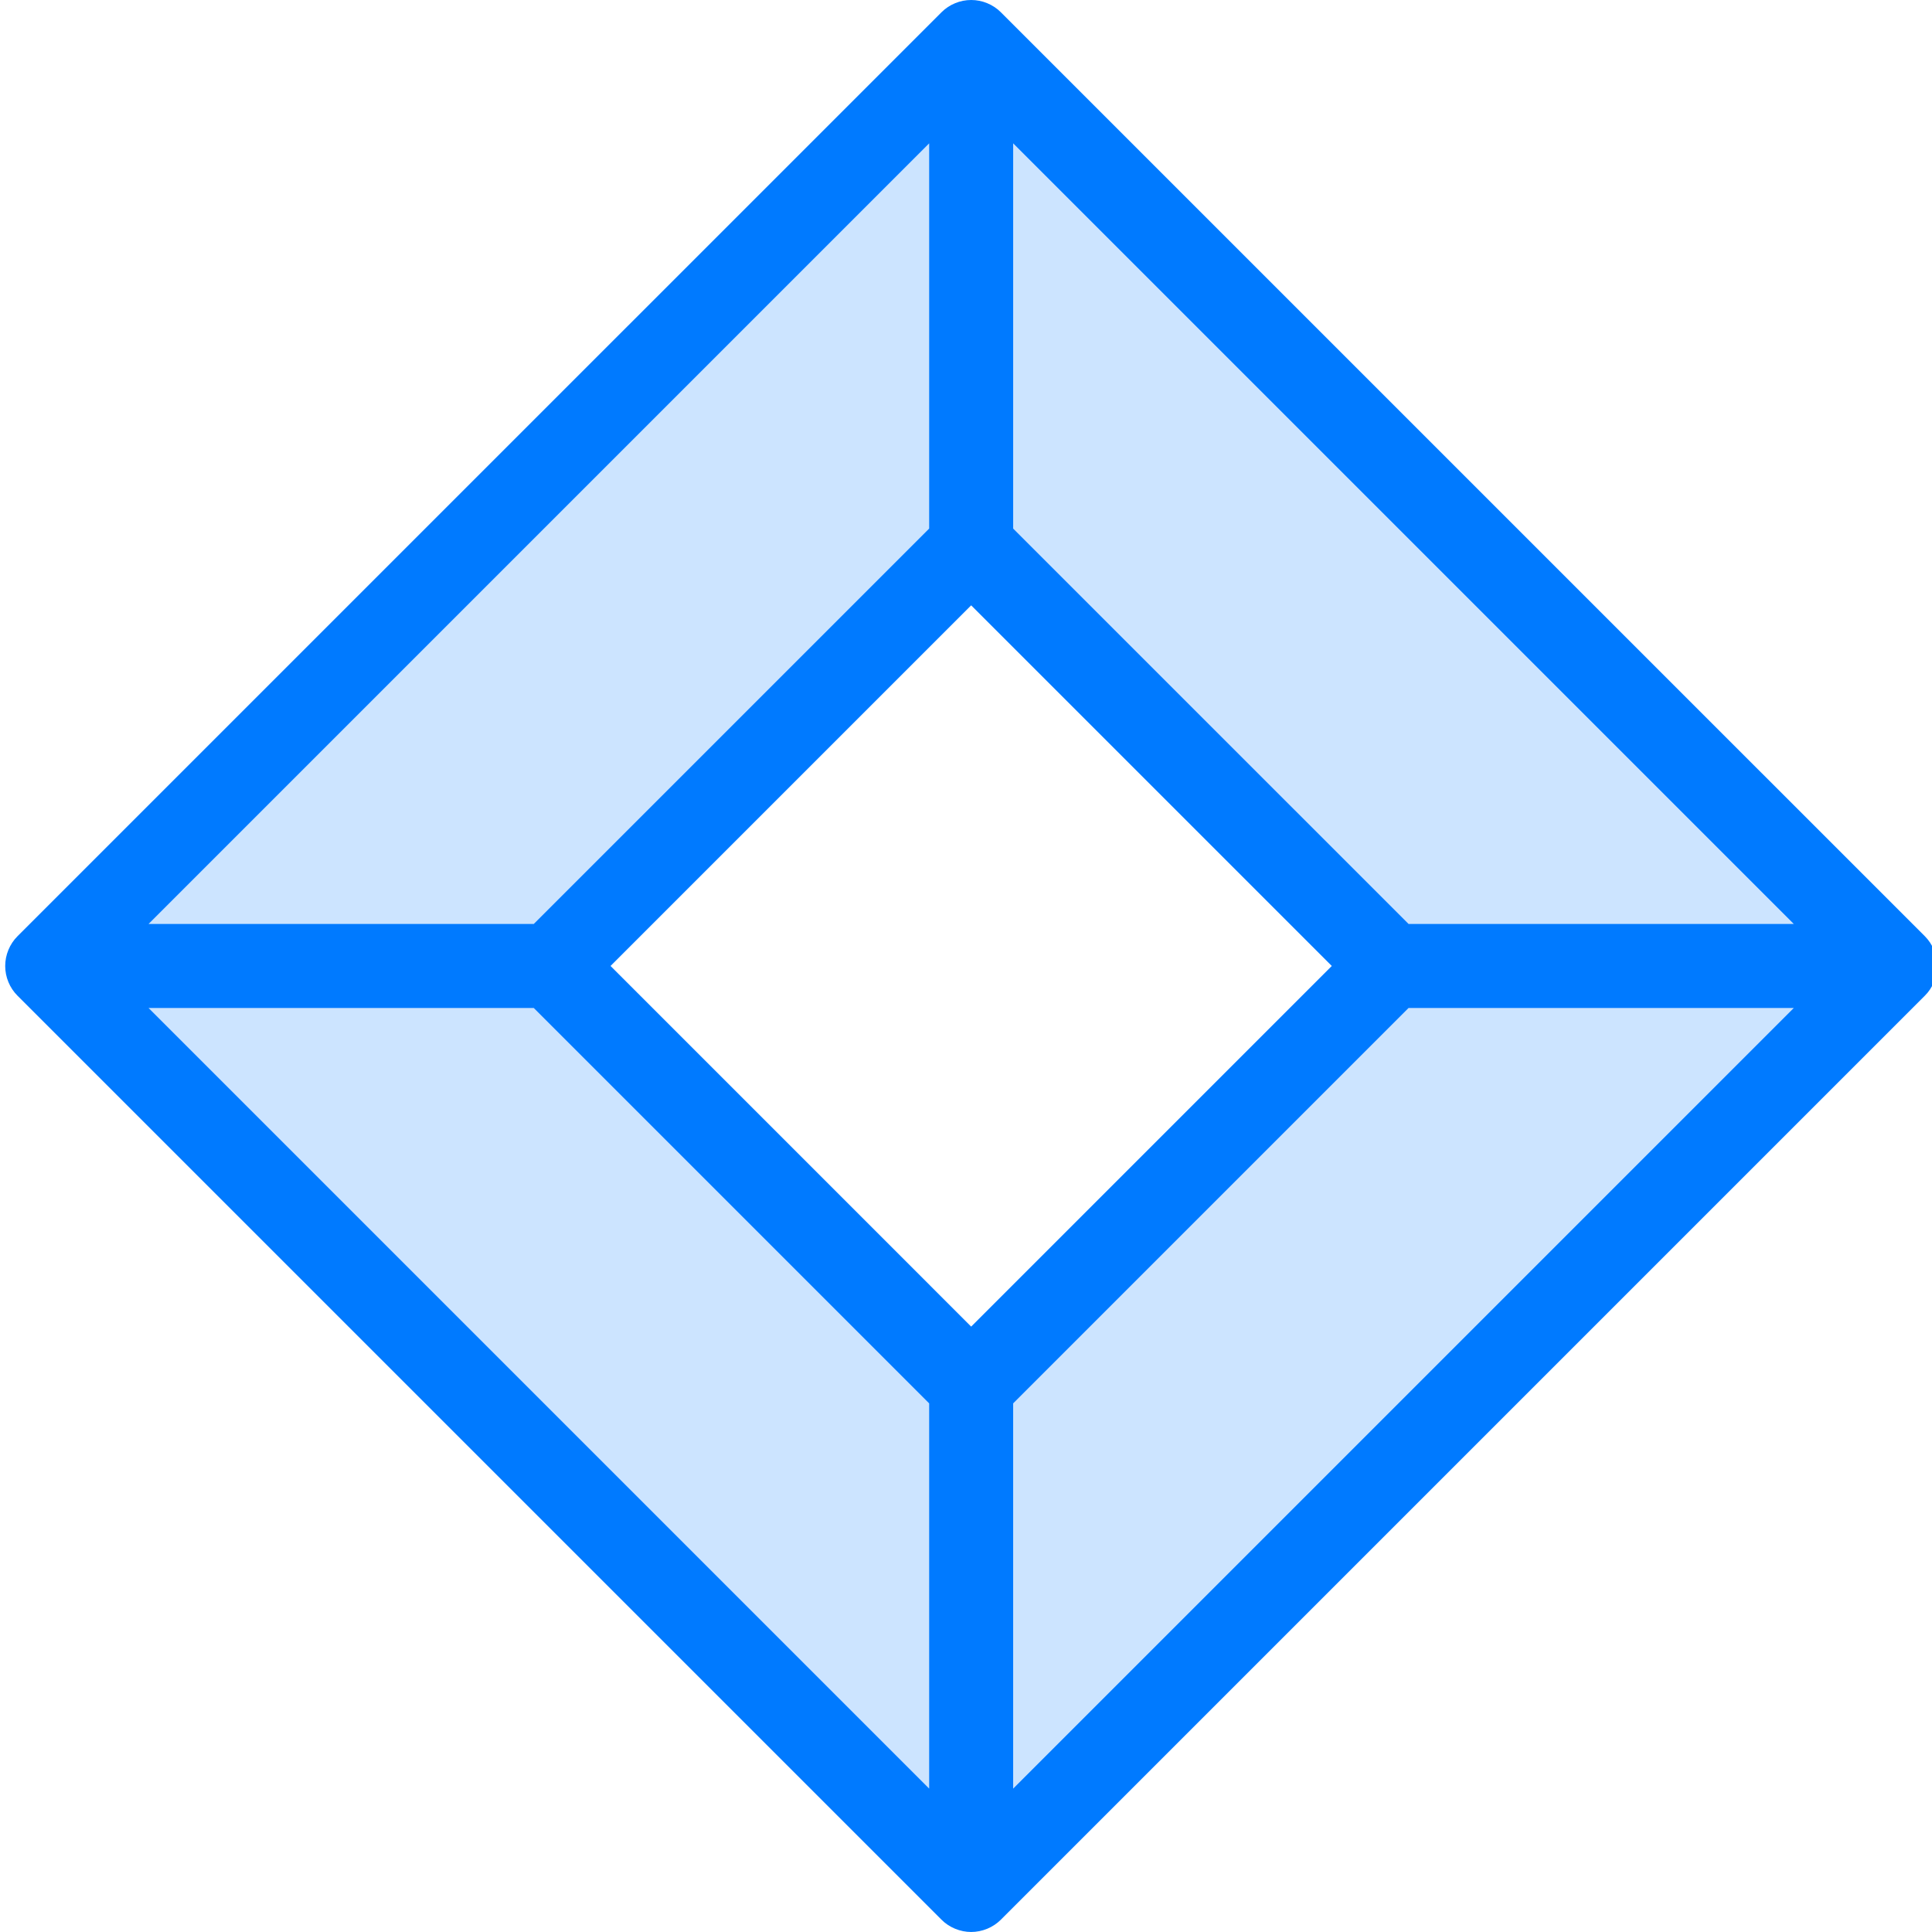 <svg height="367pt" viewBox="0 0 367 367.99" width="367pt" xmlns="http://www.w3.org/2000/svg"><path d="m8.484 183.988 176 176 176-176-176-176zm256 0-80 80-80-80 80-80zm0 0" fill="#cce4ff"/><path d="m367.867 180.934c-.406-.984-.988-1.863-1.734-2.609l-175.984-175.98c-.734-.746-1.625-1.328-2.609-1.738-1.949-.809-4.156-.809-6.109 0-.984.41-1.863.992-2.609 1.738l-175.984 175.98c-.742.738-1.328 1.625-1.734 2.609-.809 1.953-.809 4.16 0 6.113.406.984.992 1.863 1.734 2.605l175.984 175.984c.738.746 1.625 1.328 2.609 1.738.977.398 2.016.613 3.055.613s2.082-.215 3.055-.613c.984-.41 1.867-.992 2.609-1.738l175.984-175.984c.746-.734 1.328-1.621 1.734-2.605.809-1.953.809-4.16 0-6.113zm-183.383 71.746-68.688-68.691 68.688-68.688 68.688 68.688zm-8-152-75.312 75.309h-73.375l148.688-148.688zm-75.312 91.309 75.312 75.312v73.379l-148.688-148.691zm91.312 75.312 75.312-75.312h73.375l-148.688 148.691zm75.312-91.312-75.312-75.309v-73.379l148.688 148.688zm0 0" fill="#007aff"/></svg>